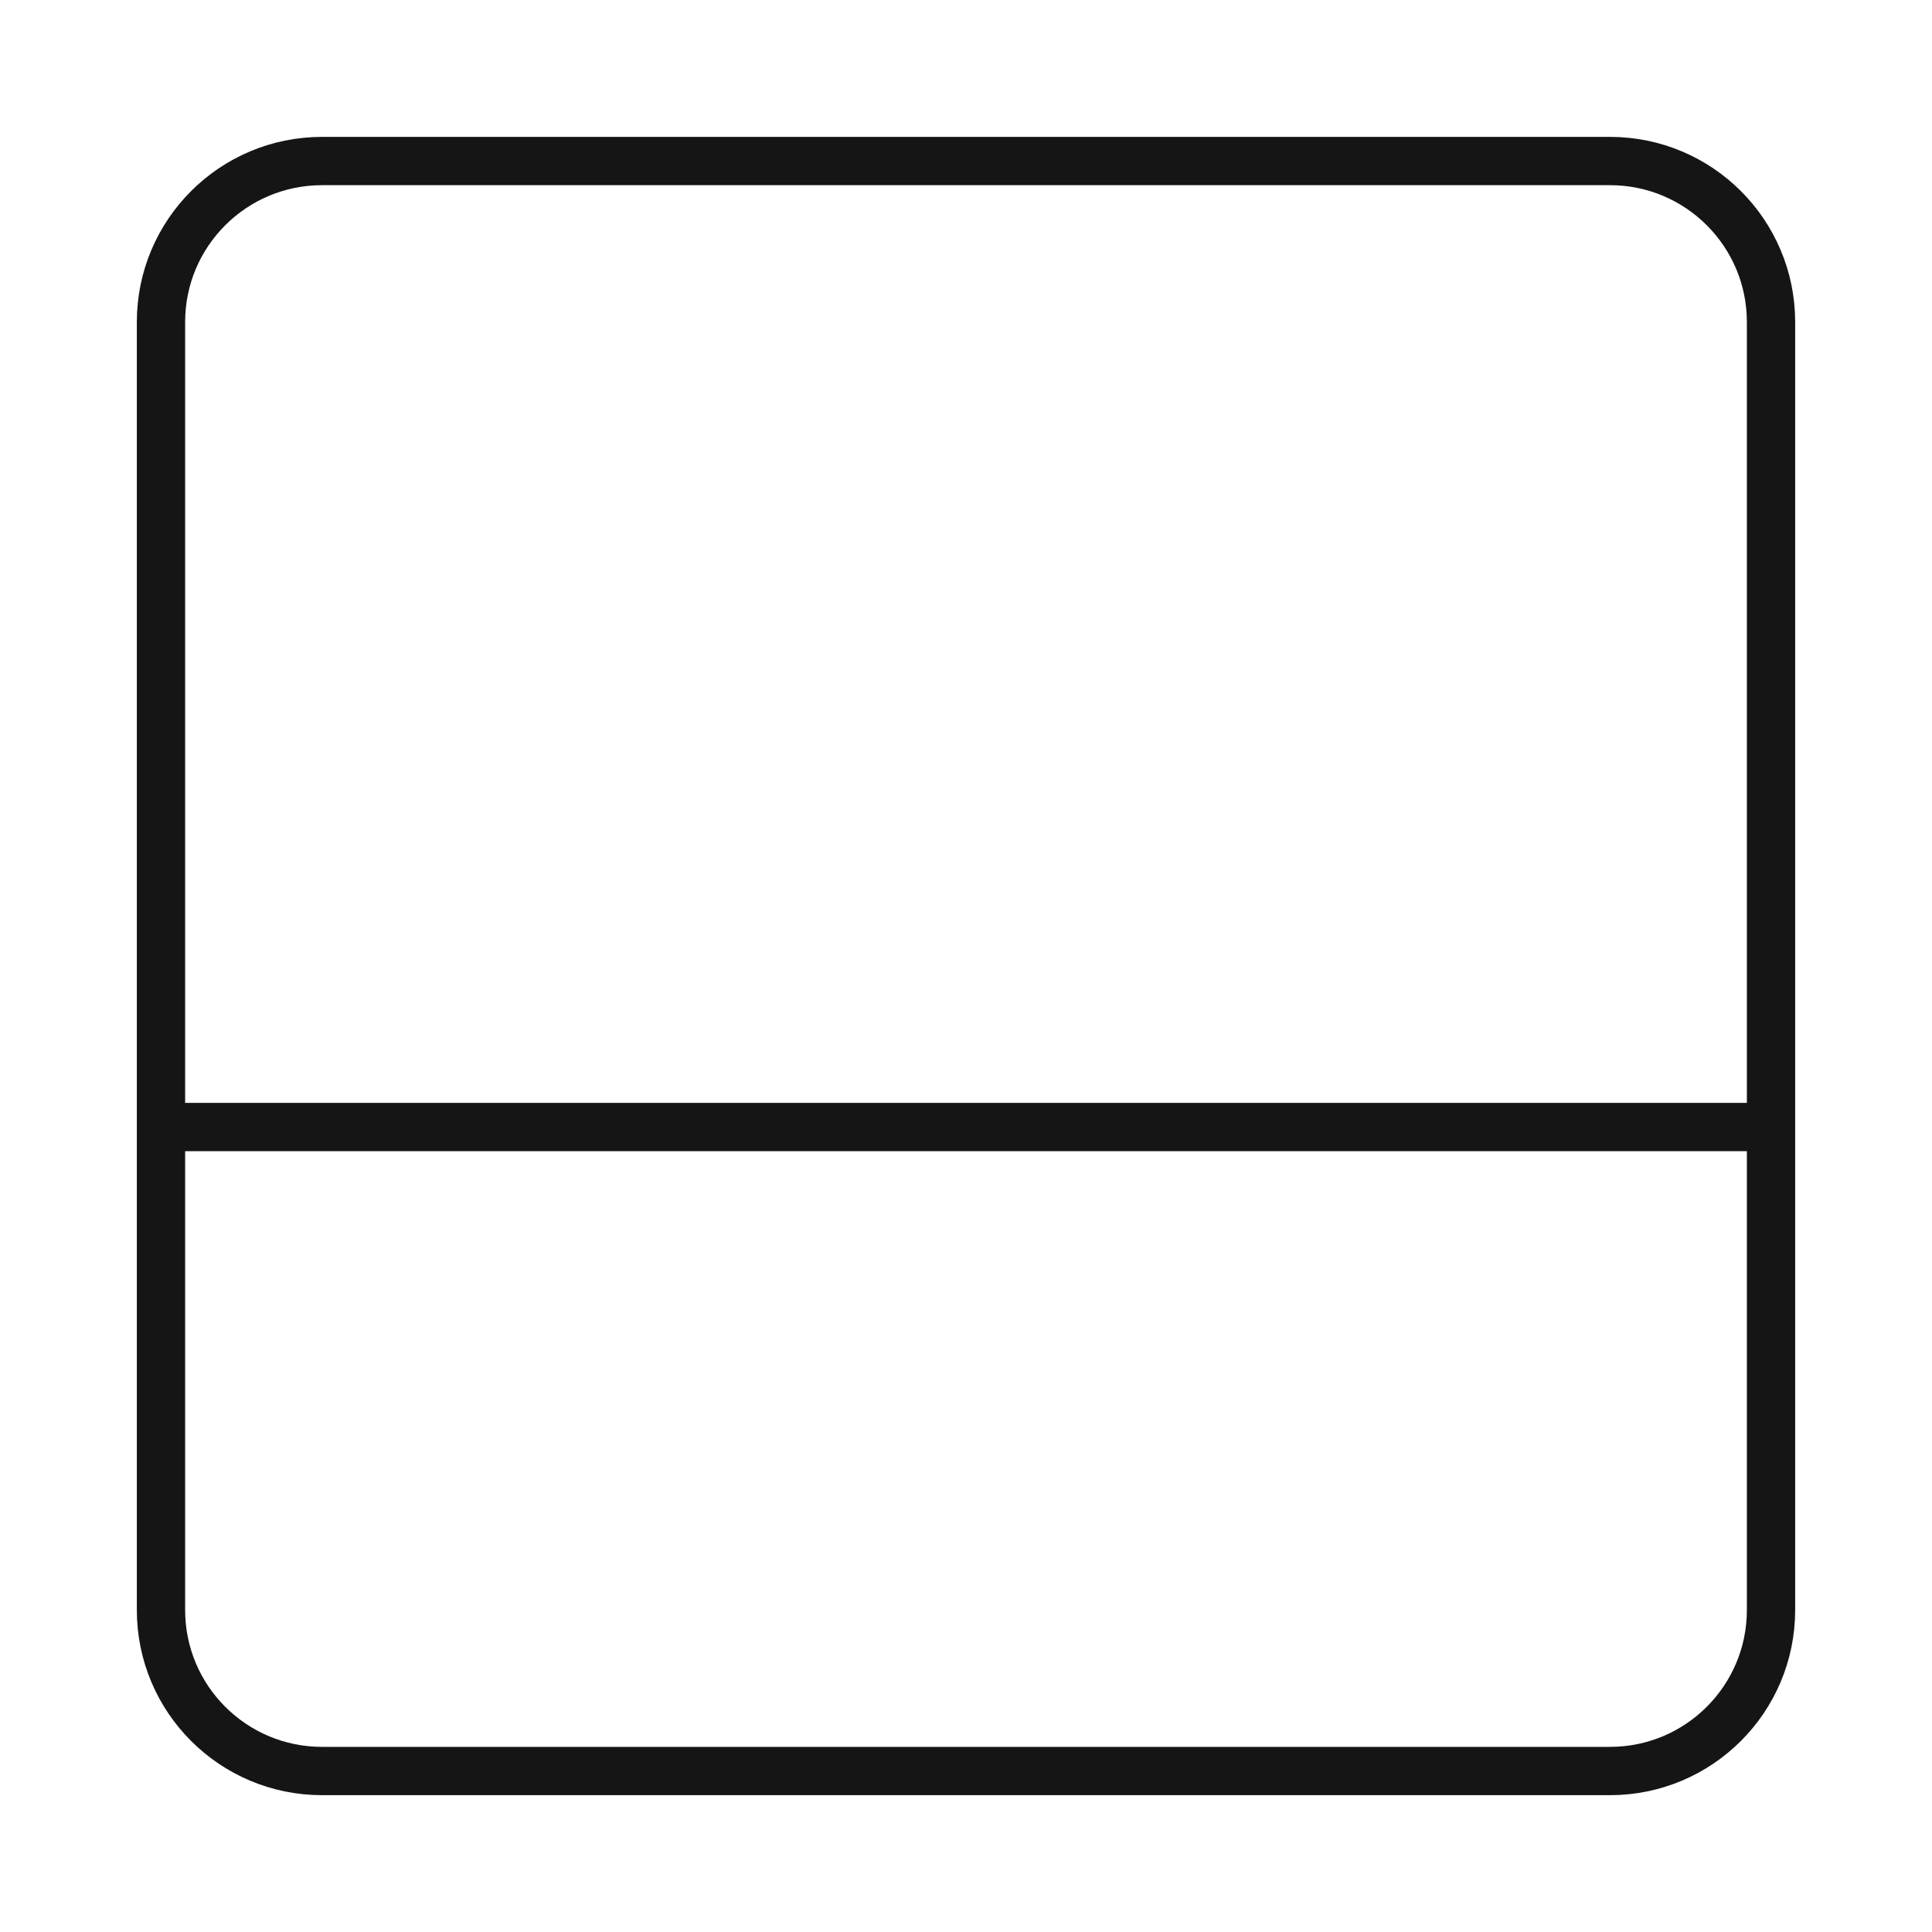 <svg width="40" height="40" viewBox="0 0 40 40" fill="none" xmlns="http://www.w3.org/2000/svg">
<path d="M6.667 36.667L33.333 36.667C35.174 36.667 36.667 35.175 36.667 33.334L36.667 6.667C36.667 4.826 35.174 3.334 33.333 3.334L6.667 3.334C4.826 3.334 3.333 4.826 3.333 6.667L3.333 33.334C3.333 35.175 4.826 36.667 6.667 36.667Z" stroke="#151515" strokeWidth="2.5" strokeLinecap="round" strokeLinejoin="round"/>
<path d="M36.667 23.334H3.333" stroke="#151515" strokeWidth="2.5" strokeLinecap="round" strokeLinejoin="round"/>
</svg>
